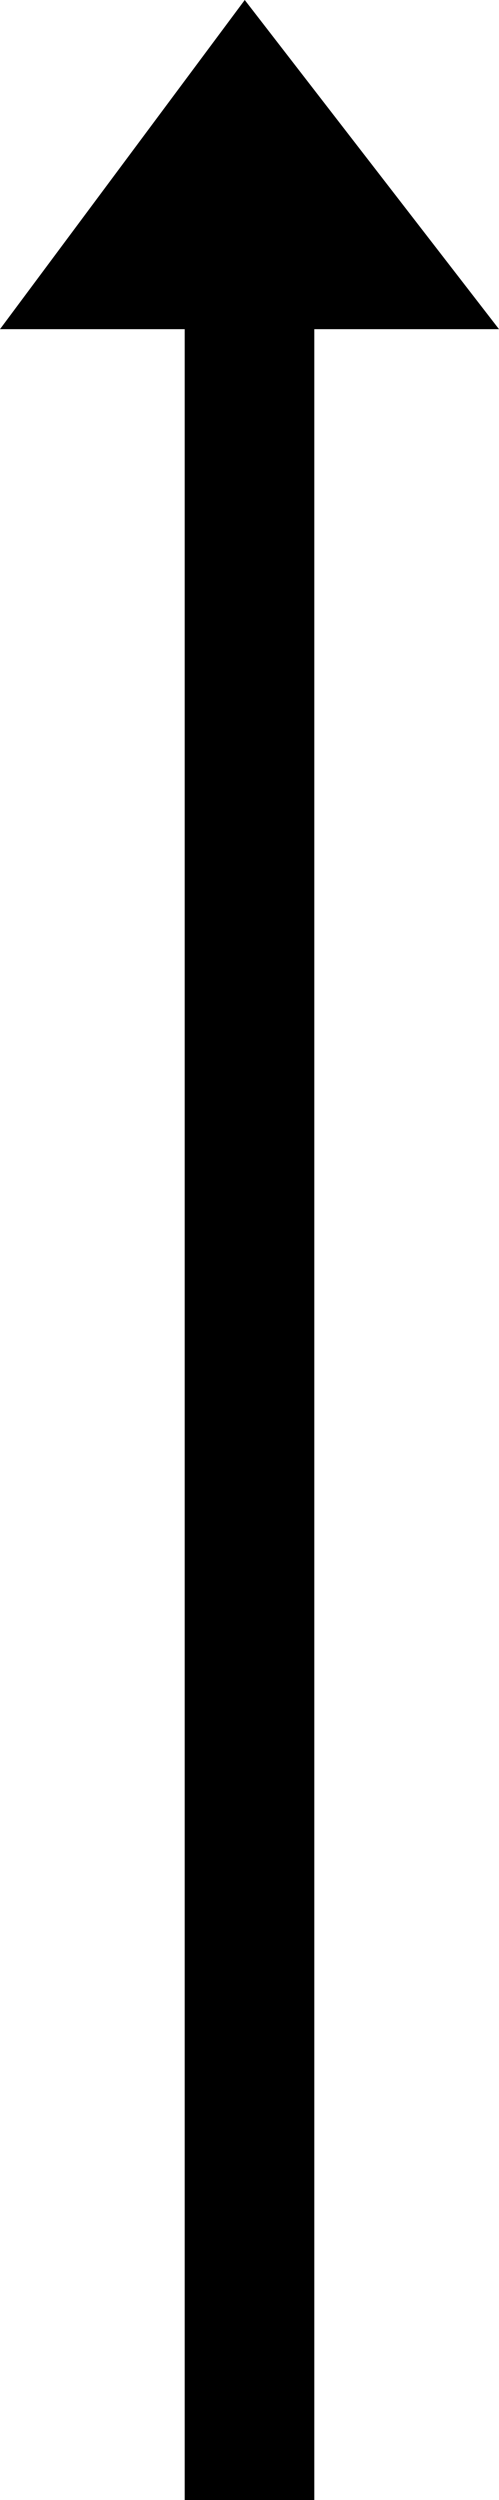<?xml version="1.0" encoding="UTF-8"?>
<svg id="Calque_1" data-name="Calque 1" xmlns="http://www.w3.org/2000/svg" viewBox="0 0 46.2 231.04">
  <defs>
    <style>
      .cls-1 {
        fill: none;
        stroke: #000;
        stroke-miterlimit: 10;
        stroke-width: 12px;
      }
    </style>
  </defs>
  <polygon points="0 30.42 46.2 30.42 22.66 0 0 30.42"/>
  <line class="cls-1" x1="23.1" y1="20.77" x2="23.1" y2="231.04"/>
</svg>